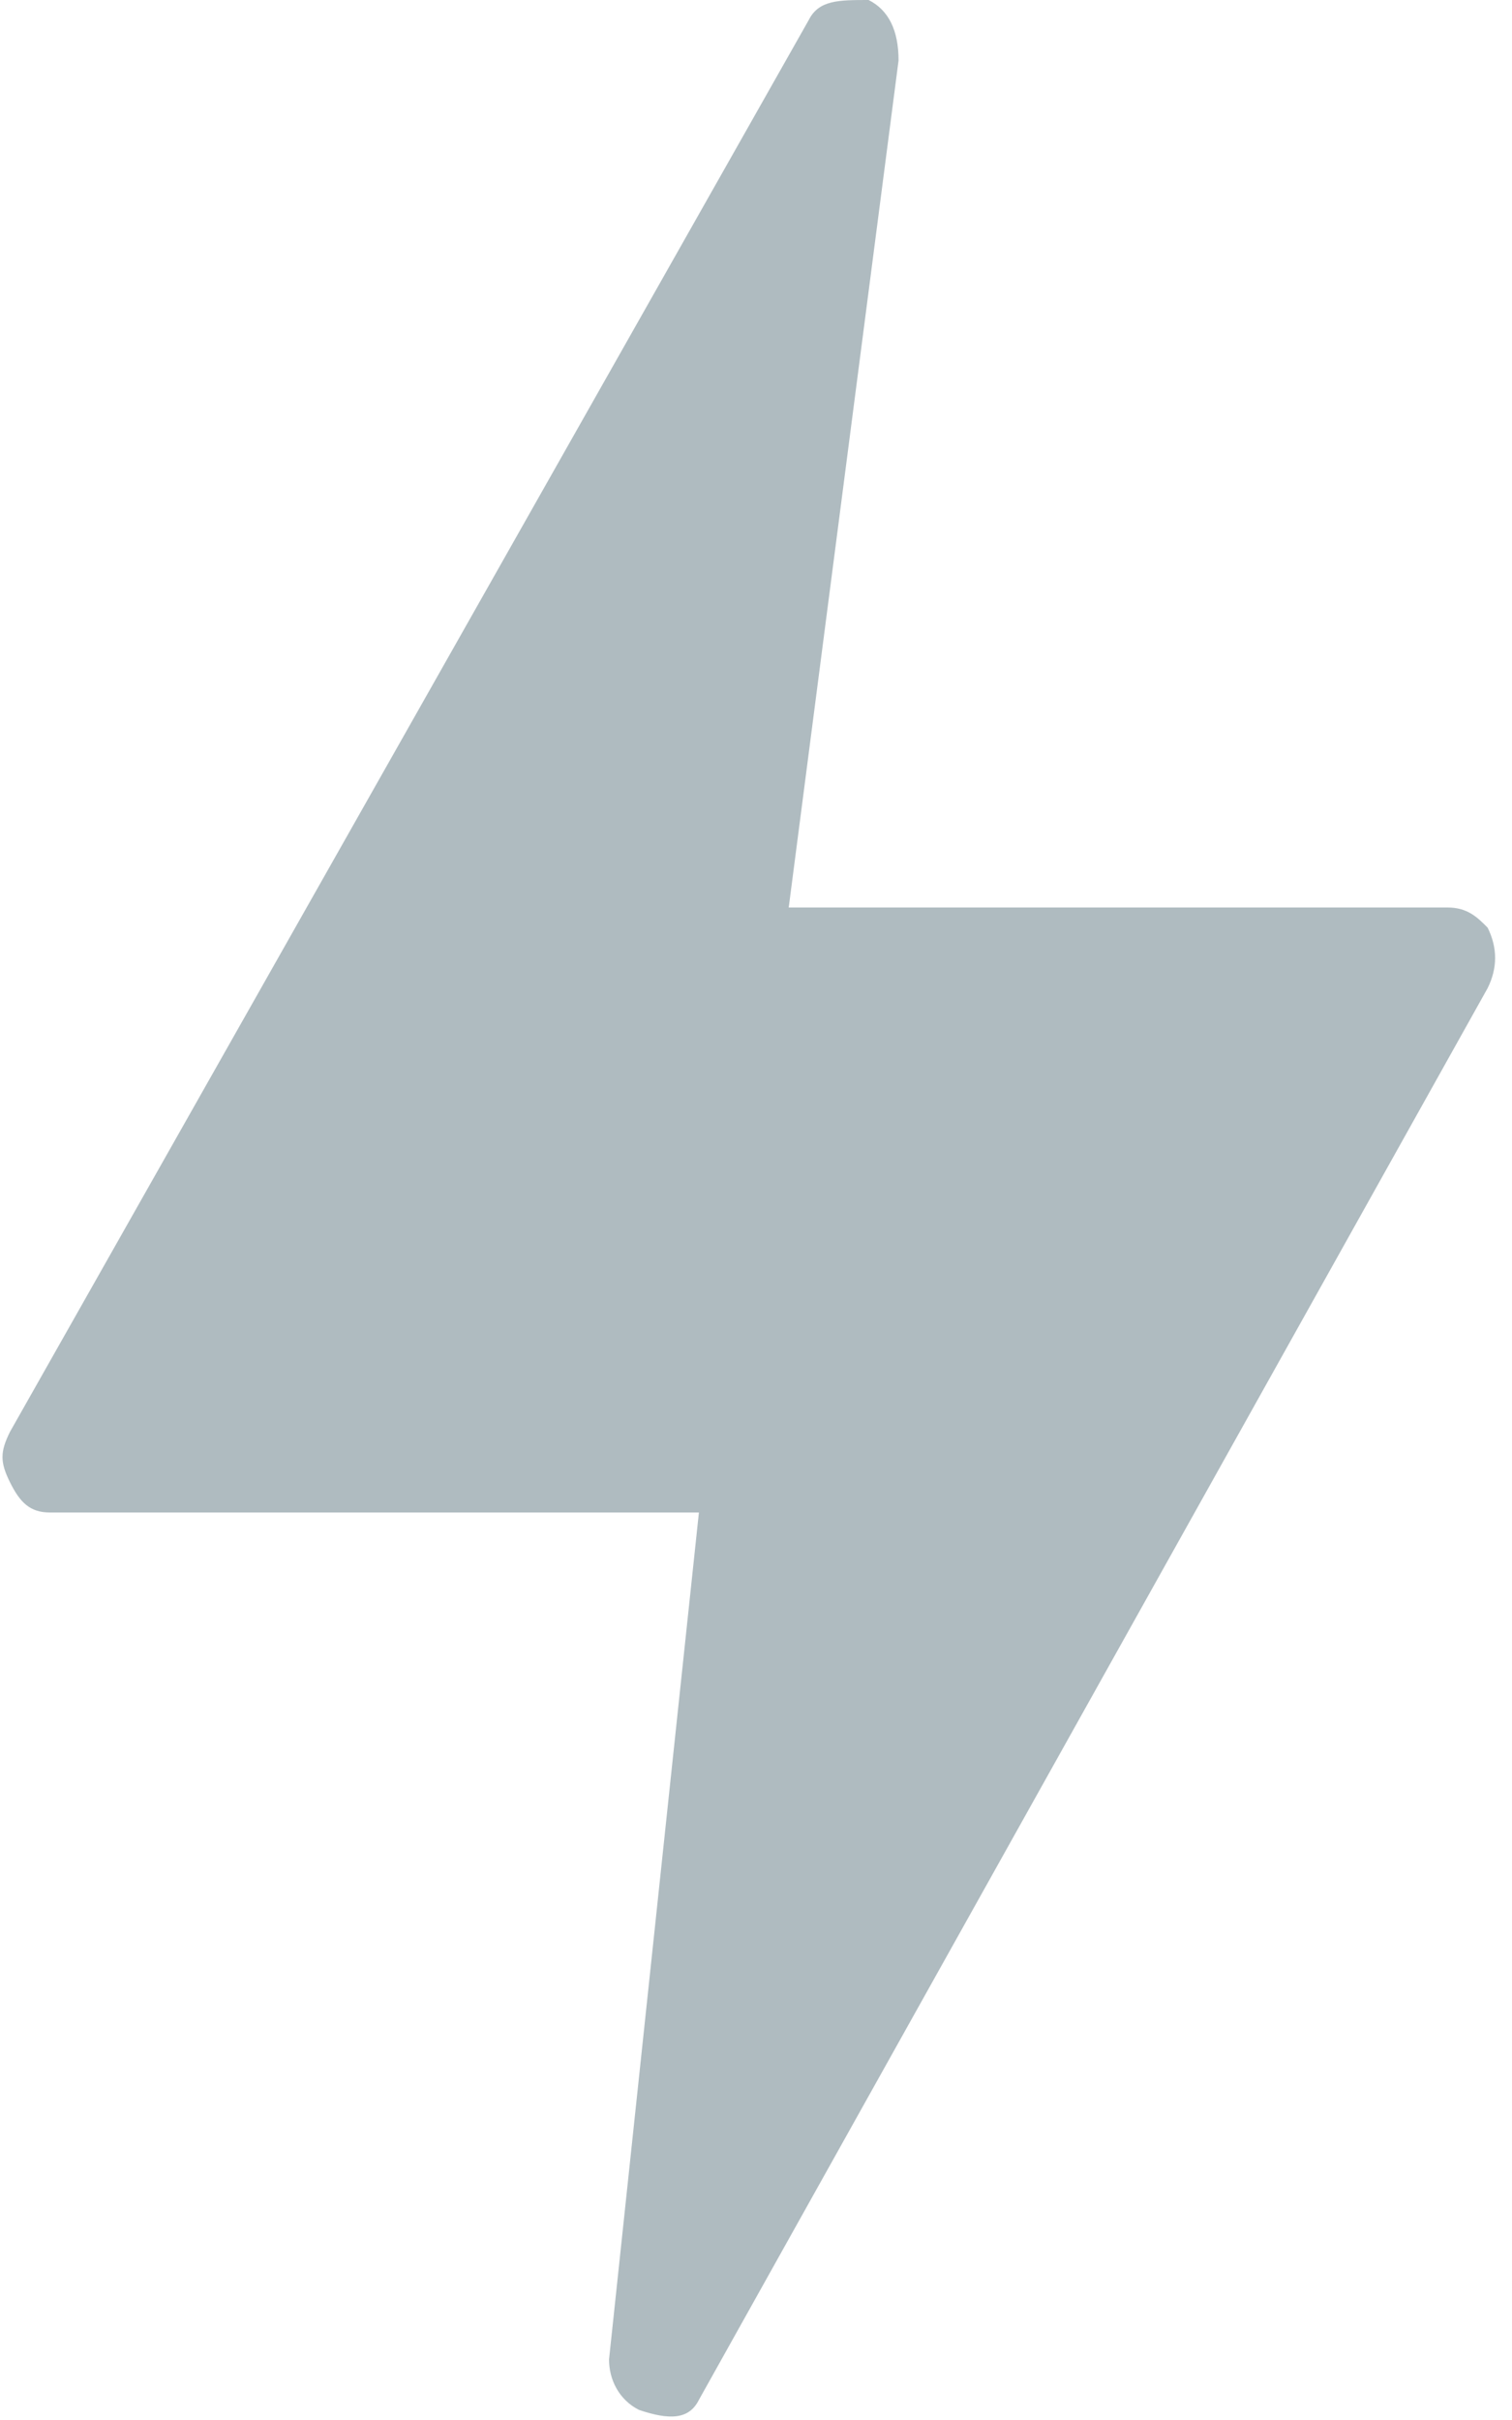 <svg width="25" height="40" viewBox="0 0 25 40" fill="none" xmlns="http://www.w3.org/2000/svg">
<g clip-path="url(#clip0)">
<path d="M24.597 15.333C24.432 15.167 24.267 15 23.936 15H13.041L14.857 1C14.857 0.5 14.692 0.167 14.362 0C13.867 0 13.537 0 13.371 0.333L0.165 23.667C-1.00732e-05 24 -1.00732e-05 24.167 0.165 24.5C0.33 24.833 0.495 25 0.825 25H11.556L10.07 39C10.07 39.333 10.235 39.667 10.565 39.833C11.06 40 11.39 40 11.556 39.667L24.597 16.333C24.762 16 24.762 15.667 24.597 15.333Z" fill="#617882" fill-opacity="0.5"/>
</g>
<defs>
<clipPath id="clip0">
<rect width="24.762" height="40" fill="white"/>
</clipPath>
</defs>
</svg>
